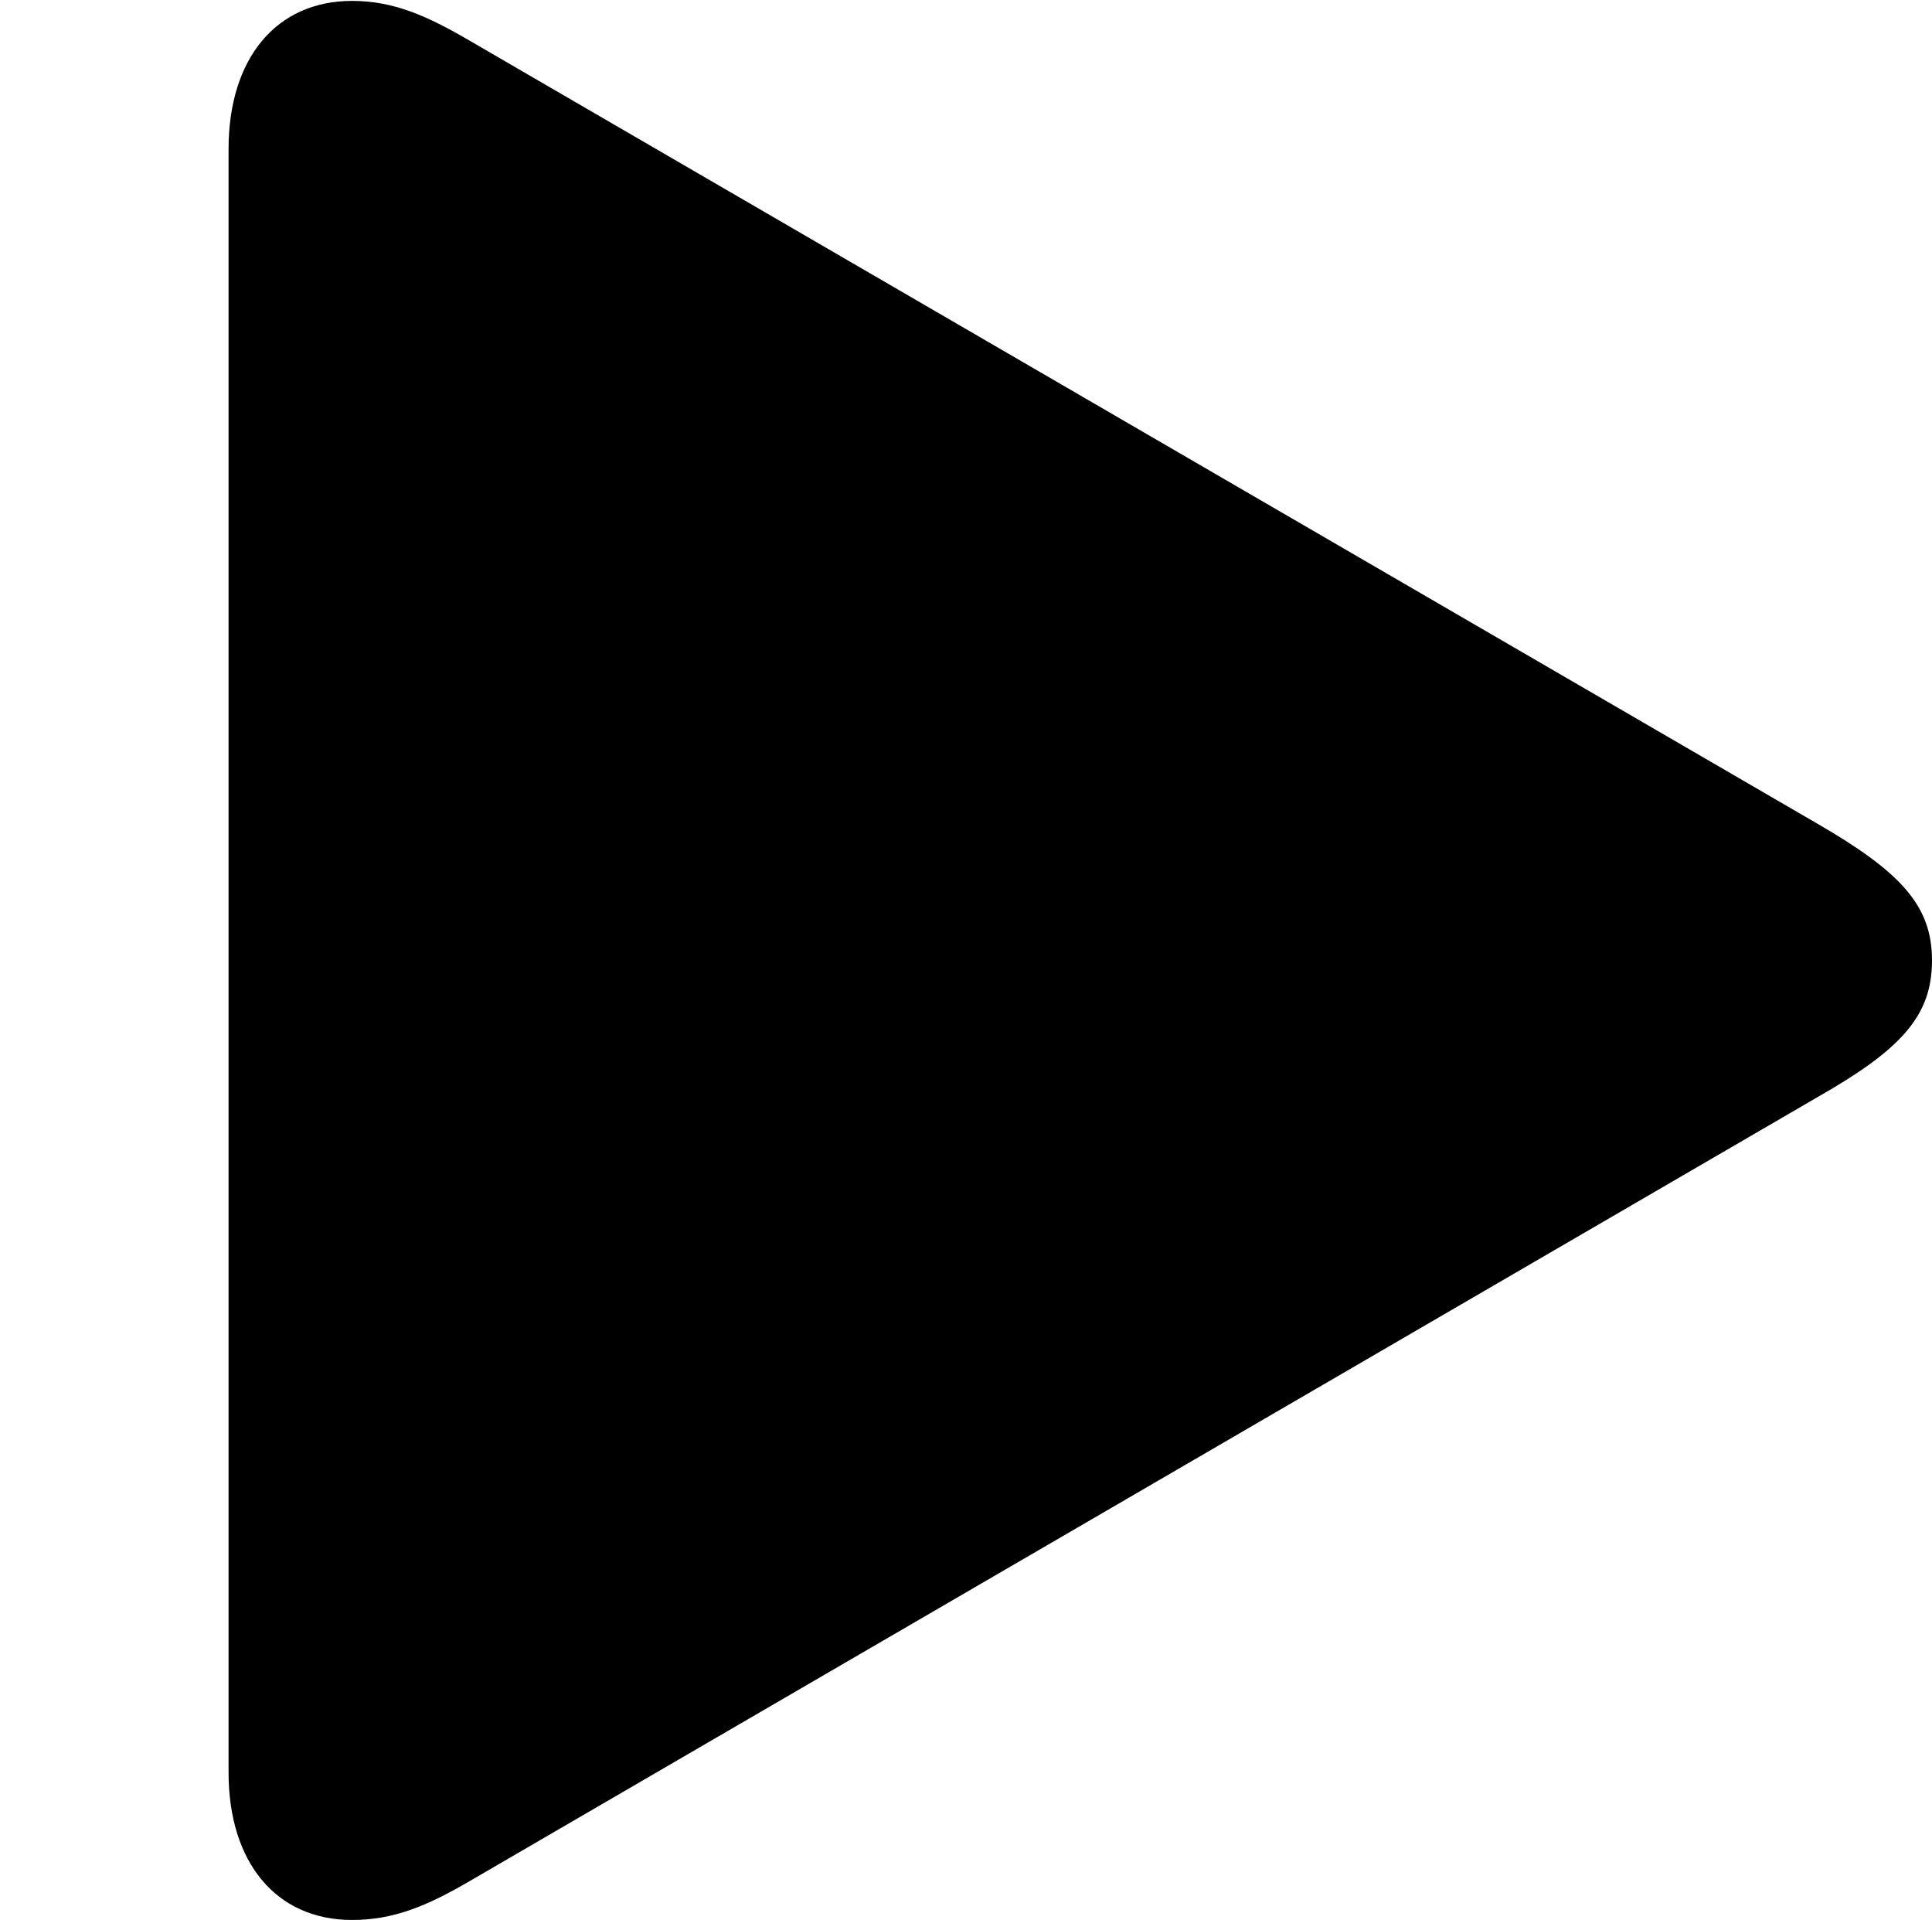 <svg version="1.1" xmlns="http://www.w3.org/2000/svg" xmlns:xlink="http://www.w3.org/1999/xlink" width="21.377" height="21.24" viewBox="0 0 21.377 21.24">
 <g>
  <rect height="21.24" opacity="0" width="21.377" x="0" y="0"/>
  <path d="M3.896 21.24C4.355 21.24 4.727 21.084 5.195 20.811L20.107 12.139C21.035 11.611 21.377 11.24 21.377 10.625C21.377 10.02 21.035 9.648 20.107 9.111L5.195 0.449C4.727 0.176 4.355 0.01 3.896 0.01C3.057 0.01 2.529 0.645 2.529 1.65L2.529 19.609C2.529 20.605 3.057 21.24 3.896 21.24Z" fill="currentColor"/>
 </g>
</svg>
